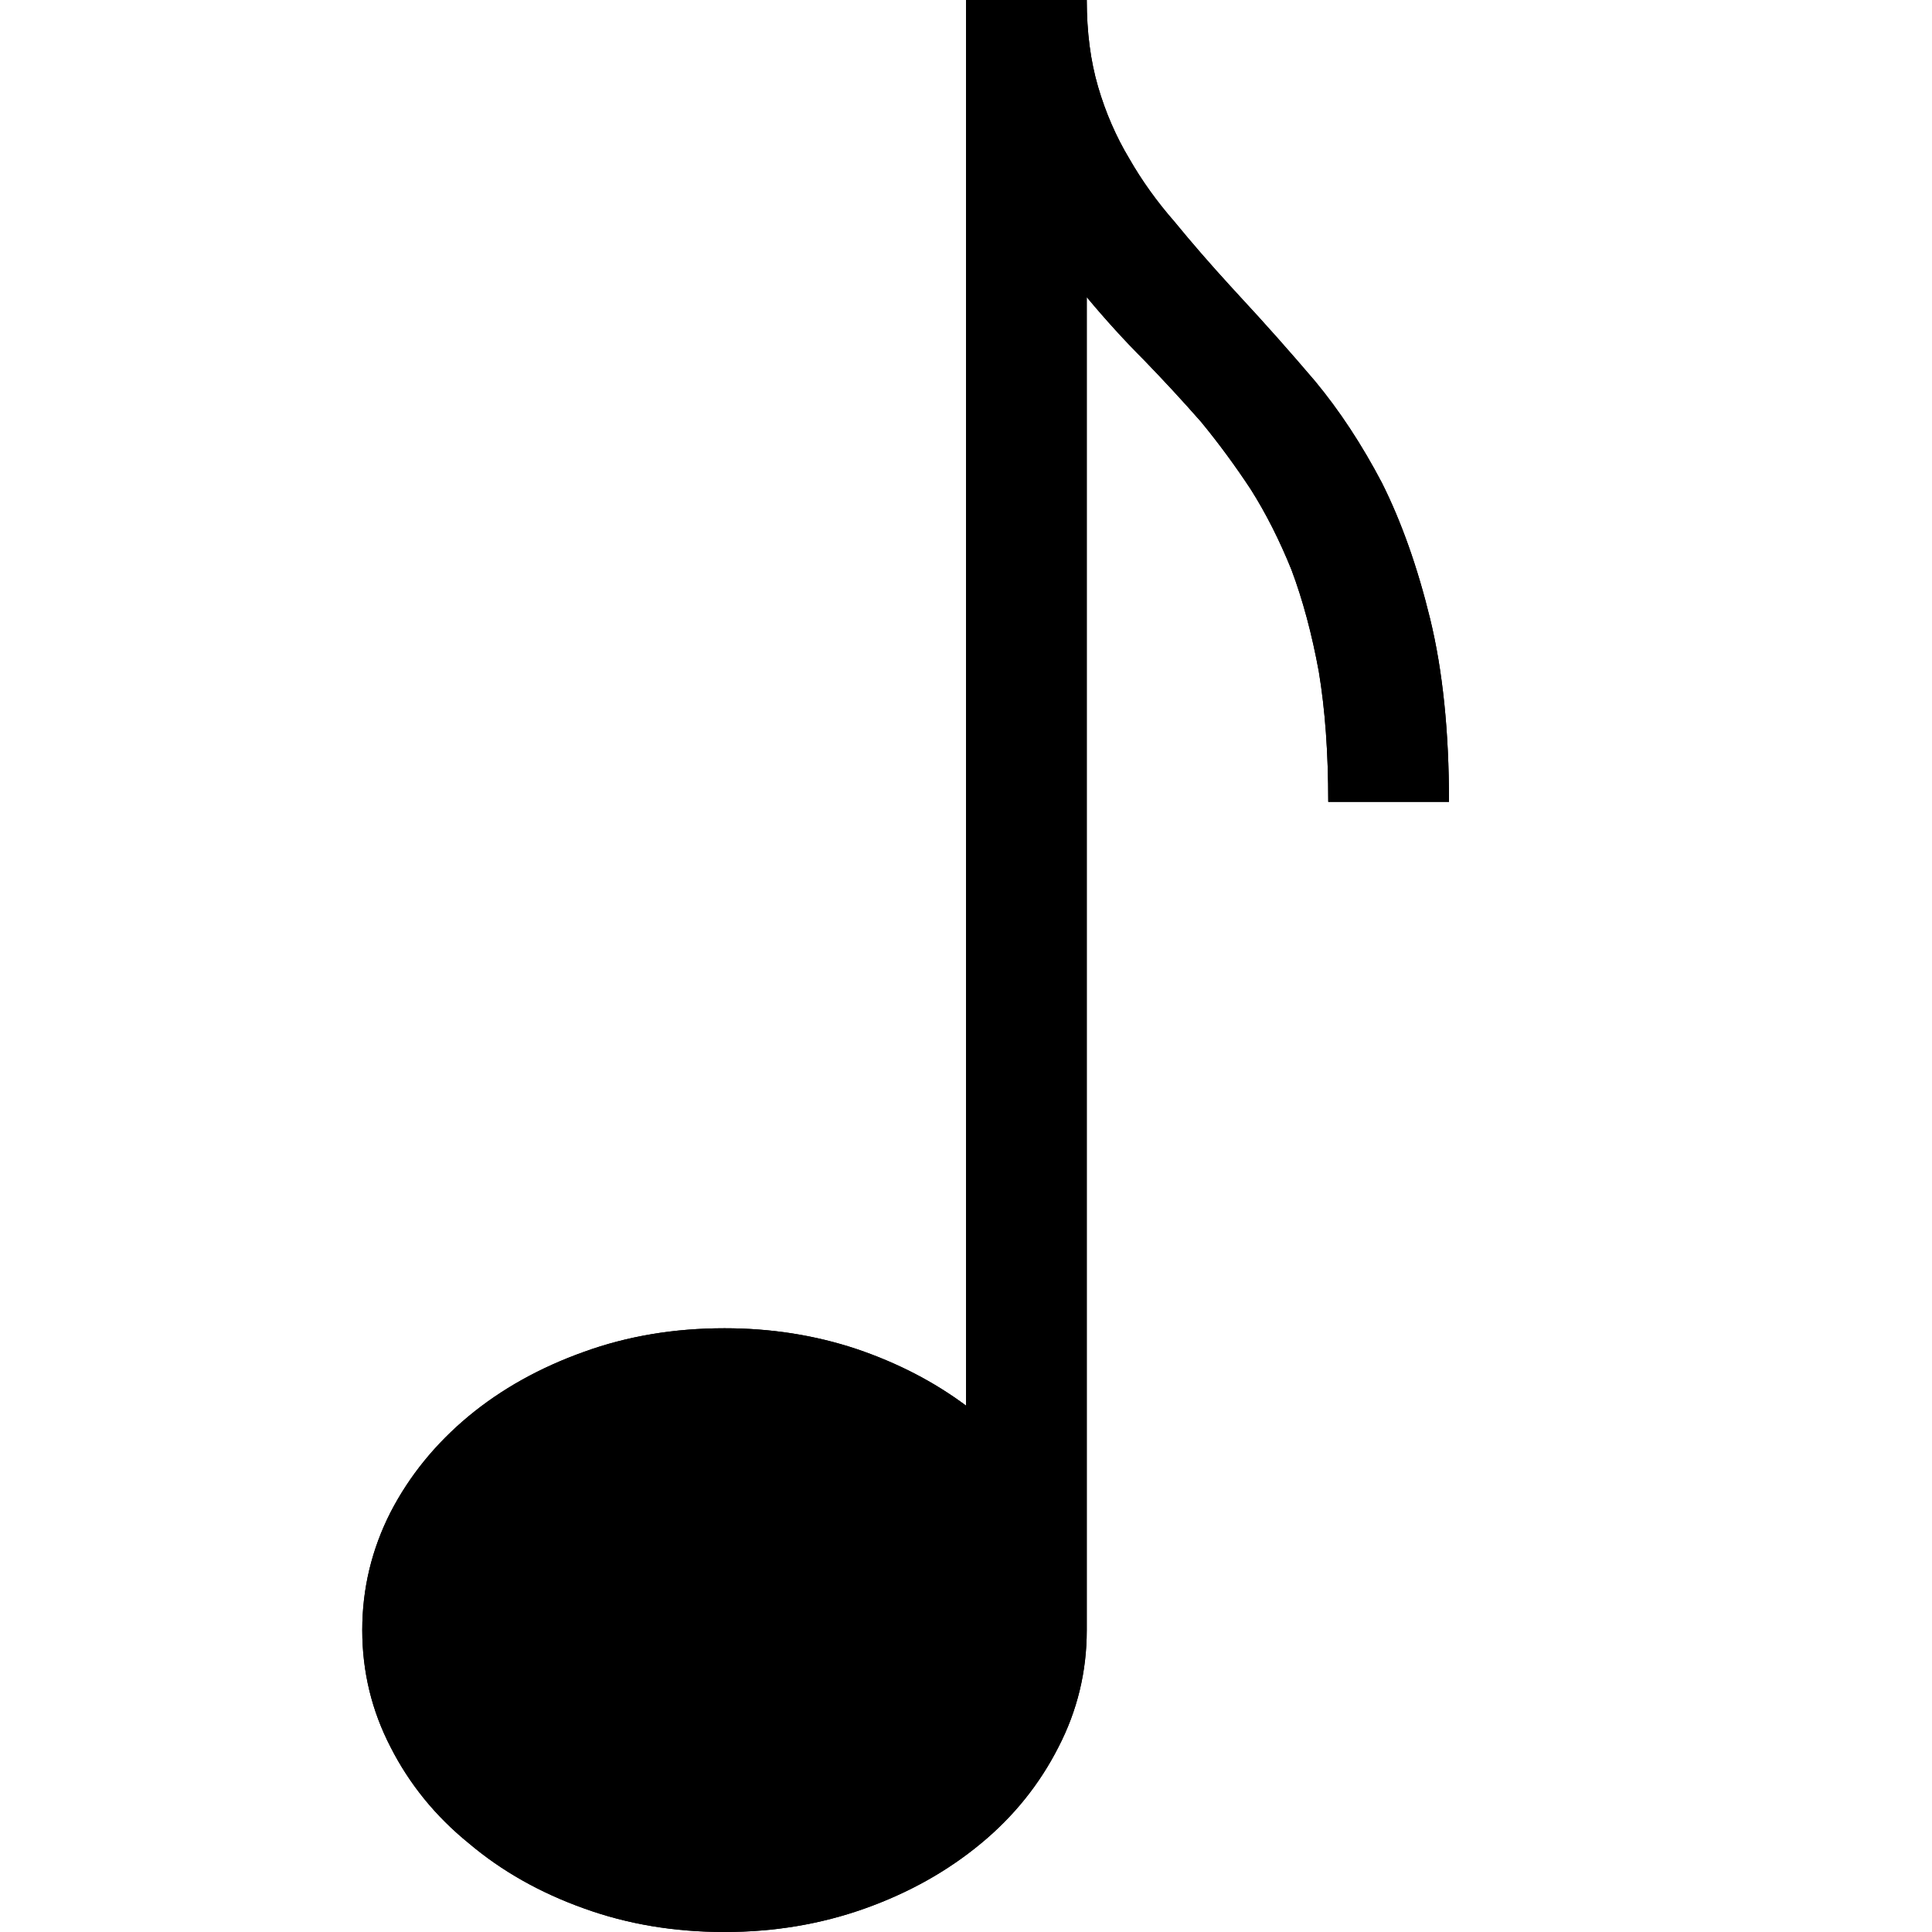 <?xml version="1.0" standalone="no"?>
<svg xmlns="http://www.w3.org/2000/svg" viewBox="0,0,2048,2048">
  <path class='OfficeIconColors_HighContrast' d='M 1315 315 q 39 42 79 89 q 39 47 71 108 q 31 62 51 144 q 20 82 20 194 h -128 q 0 -78 -10 -138 q -11 -60 -29 -108 q -19 -47 -43 -85 q -25 -38 -53 -72 q -29 -33 -60 -65 q -31 -31 -61 -67 v 1413 q 0 66 -30 124 q -30 59 -82 102 q -53 44 -123 69 q -70 25 -149 25 q -80 0 -149 -25 q -70 -25 -122 -69 q -53 -43 -83 -102 q -30 -58 -30 -124 q 0 -66 30 -125 q 30 -58 83 -102 q 52 -43 122 -68 q 69 -25 149 -25 q 74 0 140 22 q 65 22 116 60 v -1490 h 128 q 0 51 12 92 q 12 41 33 76 q 20 35 48 67 q 27 33 59 68 m -536 1617 q 52 0 99 -16 q 46 -15 81 -41 q 35 -26 56 -61 q 20 -35 20 -74 q 0 -39 -20 -74 q -21 -35 -56 -61 q -35 -26 -81 -42 q -47 -15 -99 -15 q -52 0 -98 15 q -47 16 -82 42 q -35 26 -55 61 q -21 35 -21 74 q 0 39 21 74 q 20 35 55 61 q 35 26 82 41 q 46 16 98 16 z'/>
  <path class='OfficeIconColors_m26' d='M 768 1984 q -66 0 -124 -20 q -59 -20 -102 -55 q -44 -35 -69 -82 q -25 -46 -25 -99 q 0 -53 25 -100 q 25 -46 69 -81 q 43 -35 102 -55 q 58 -20 124 -20 q 66 0 125 20 q 58 20 102 55 q 43 35 68 81 q 25 47 25 100 q 0 53 -25 99 q -25 47 -68 82 q -44 35 -102 55 q -59 20 -125 20 z'/>
  <path class='OfficeIconColors_m25' d='M 1315 315 q 39 42 79 89 q 39 47 71 108 q 31 62 51 144 q 20 82 20 194 h -128 q 0 -78 -10 -138 q -11 -60 -29 -108 q -19 -47 -43 -85 q -25 -38 -53 -72 q -29 -33 -60 -65 q -31 -31 -61 -67 v 1413 q 0 66 -30 124 q -30 59 -82 102 q -53 44 -123 69 q -70 25 -149 25 q -80 0 -149 -25 q -70 -25 -122 -69 q -53 -43 -83 -102 q -30 -58 -30 -124 q 0 -66 30 -125 q 30 -58 83 -102 q 52 -43 122 -68 q 69 -25 149 -25 q 74 0 140 22 q 65 22 116 60 v -1490 h 128 q 0 51 12 92 q 12 41 33 76 q 20 35 48 67 q 27 33 59 68 m -536 1617 q 52 0 99 -16 q 46 -15 81 -41 q 35 -26 56 -61 q 20 -35 20 -74 q 0 -39 -20 -74 q -21 -35 -56 -61 q -35 -26 -81 -42 q -47 -15 -99 -15 q -52 0 -98 15 q -47 16 -82 42 q -35 26 -55 61 q -21 35 -21 74 q 0 39 21 74 q 20 35 55 61 q 35 26 82 41 q 46 16 98 16 z'/>
</svg>